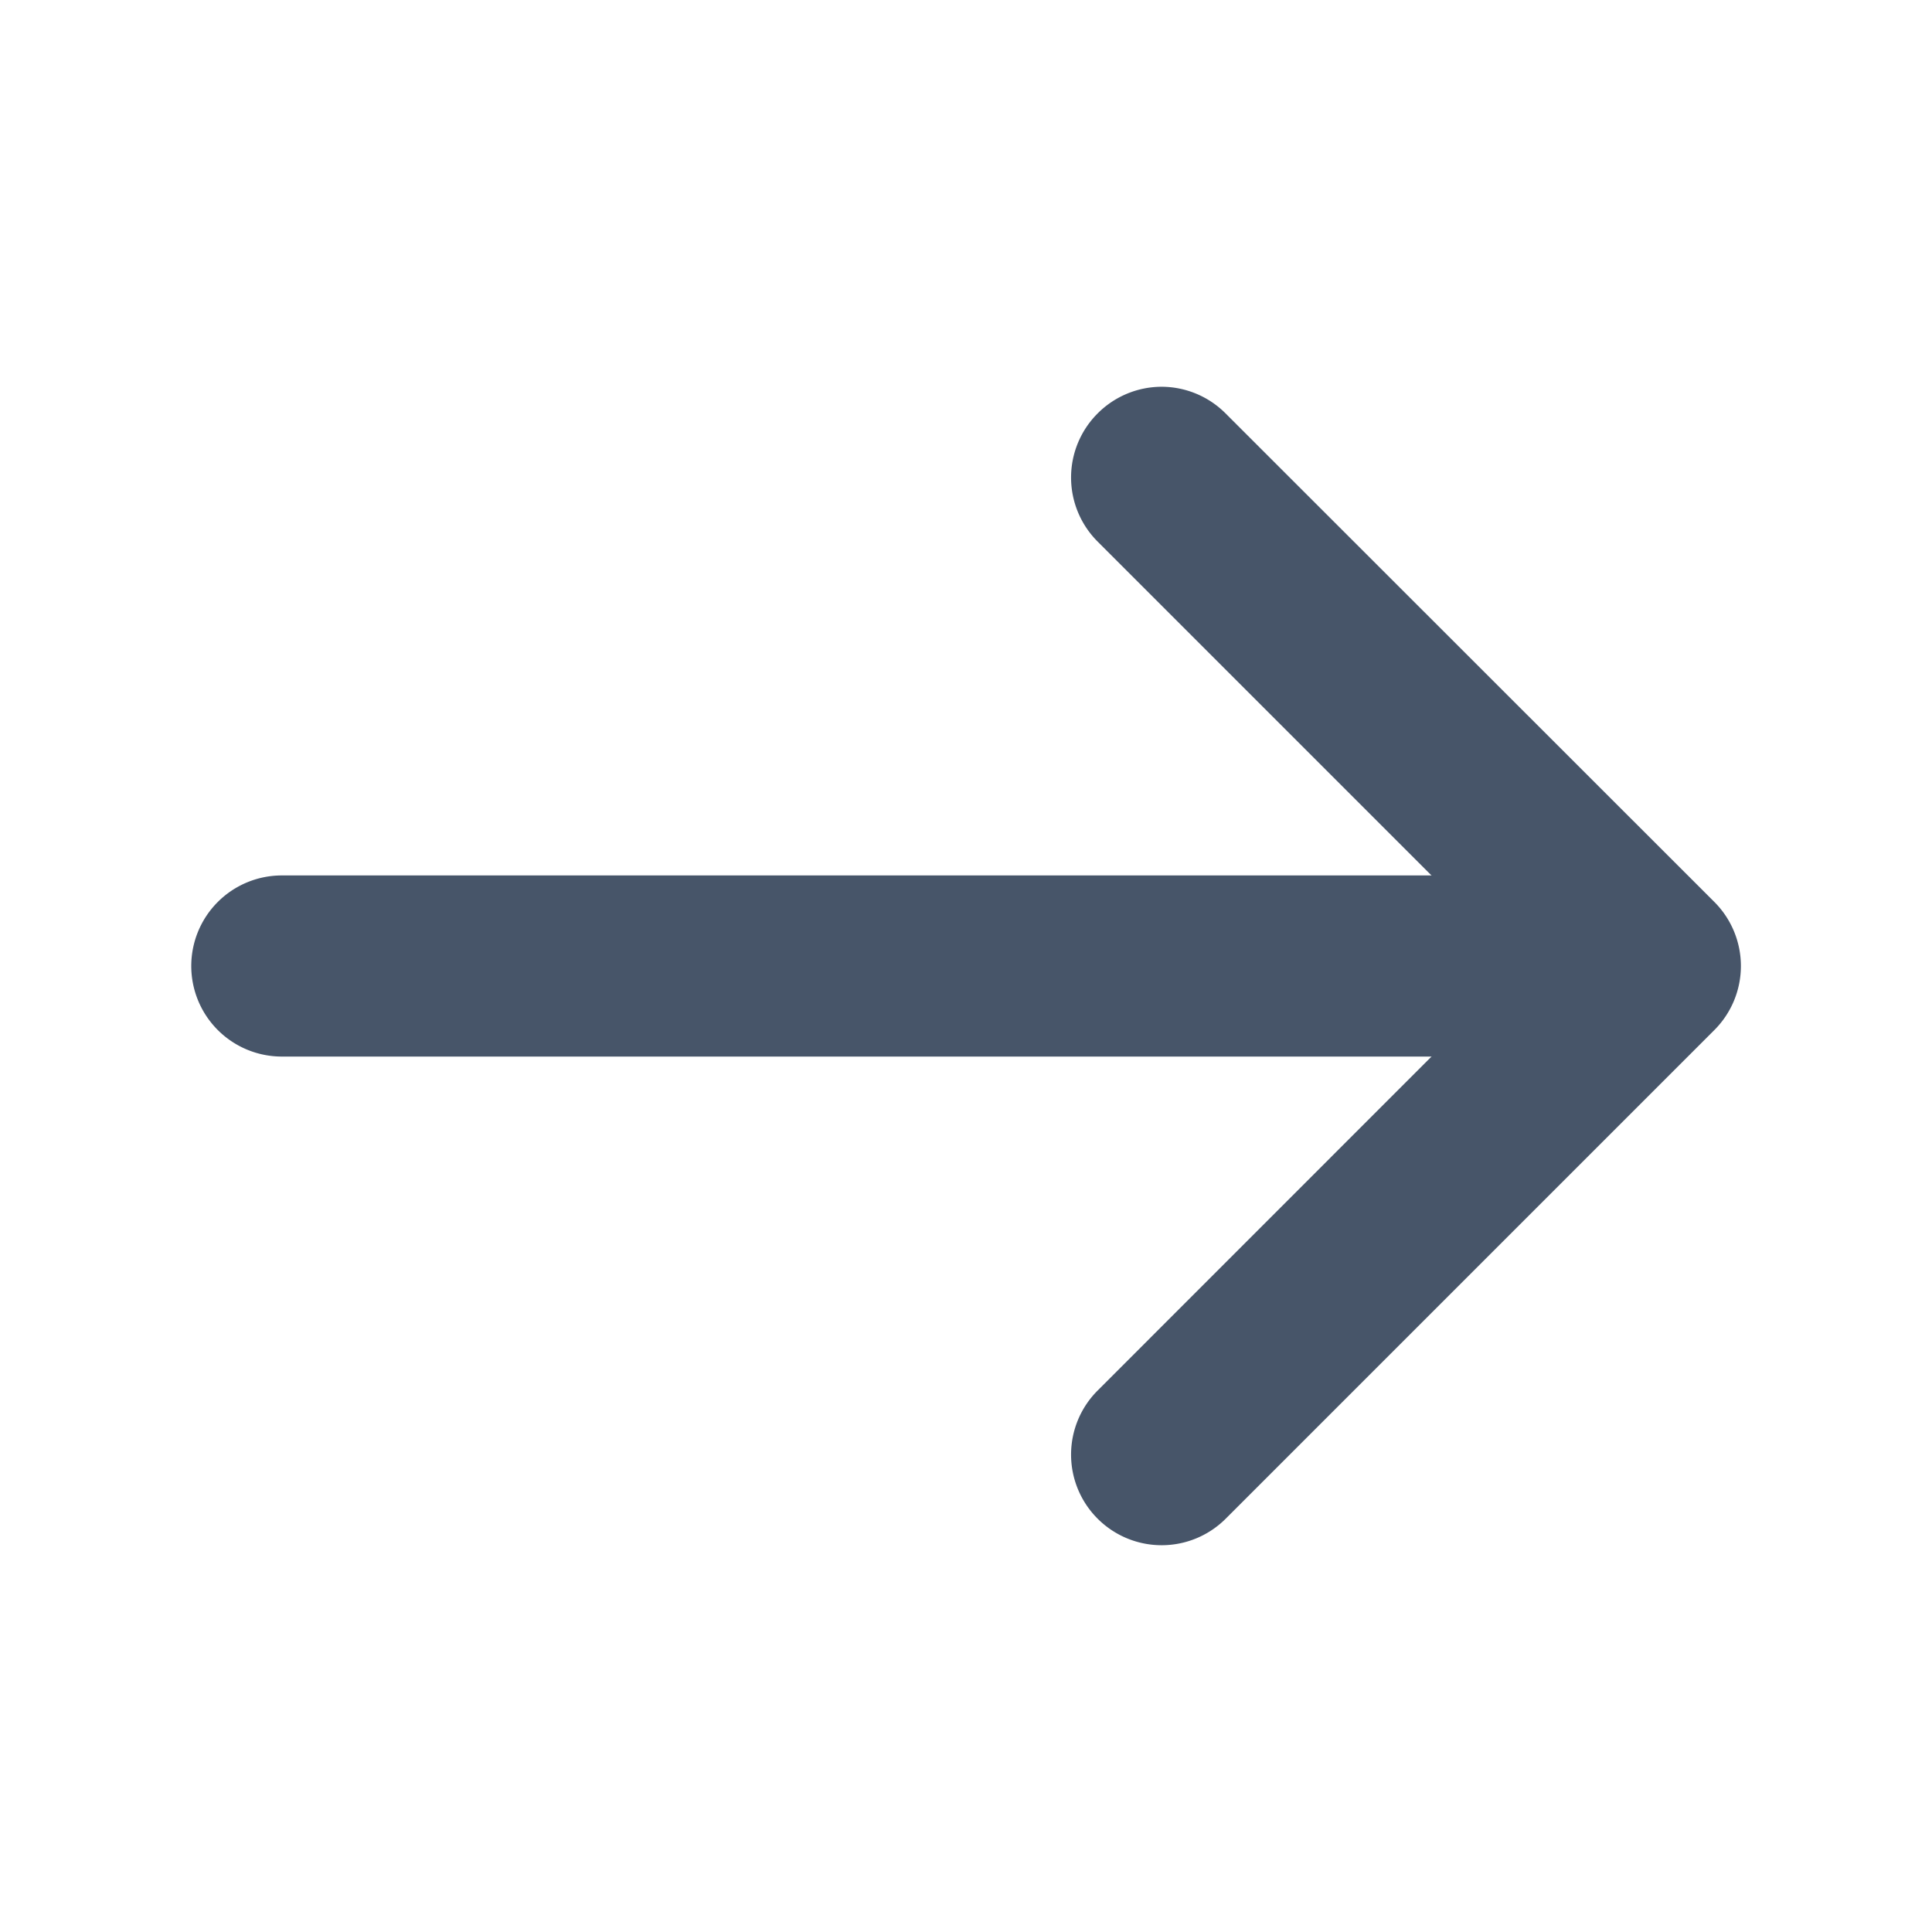 <?xml version="1.0" encoding="UTF-8" standalone="no"?>
<svg
   width="16"
   height="16"
   viewBox="0 0 16 16"
   fill="none"
   version="1.1"
   id="svg2"
   sodipodi:docname="arrow-short.svg"
   inkscape:version="1.3.2 (091e20e, 2023-11-25, custom)"
   xmlns:inkscape="http://www.inkscape.org/namespaces/inkscape"
   xmlns:sodipodi="http://sodipodi.sourceforge.net/DTD/sodipodi-0.dtd"
   xmlns="http://www.w3.org/2000/svg"
   xmlns:svg="http://www.w3.org/2000/svg">
  <defs
     id="defs2" />
  <sodipodi:namedview
     id="namedview2"
     pagecolor="#ffffff"
     bordercolor="#cccccc"
     borderopacity="1"
     inkscape:showpageshadow="0"
     inkscape:pageopacity="1"
     inkscape:pagecheckerboard="0"
     inkscape:deskcolor="#d1d1d1"
     inkscape:zoom="73.8125"
     inkscape:cx="8"
     inkscape:cy="8"
     inkscape:window-width="3440"
     inkscape:window-height="1377"
     inkscape:window-x="-8"
     inkscape:window-y="-8"
     inkscape:window-maximized="1"
     inkscape:current-layer="svg2" />
  <path
     style="color:#000000;fill:#475569;stroke-linecap:round;stroke-linejoin:round;stroke-miterlimit:10;-inkscape-stroke:none"
     d="m 9.619,3.203 a 0.75,0.75 0 0 0 -0.529,0.221 0.75,0.75 0 0 0 0,1.061 L 12.605,8 9.09,11.516 a 0.75,0.75 0 0 0 0,1.061 0.75,0.75 0 0 0 1.061,0 L 14.197,8.531 a 0.75,0.75 0 0 0 0,-1.062 L 10.15,3.424 A 0.75,0.75 0 0 0 9.619,3.203 Z"
     id="path1" />
  <path
     style="color:#000000;fill:#475569;stroke-linecap:round;stroke-linejoin:round;stroke-miterlimit:10;-inkscape-stroke:none"
     d="m 2.334,7.25 a 0.75,0.75 0 0 0 -0.75,0.75 0.75,0.75 0 0 0 0.75,0.75 H 13.553 a 0.75,0.75 0 0 0 0.75,-0.75 0.75,0.75 0 0 0 -0.75,-0.75 z"
     id="path2" />
</svg>
